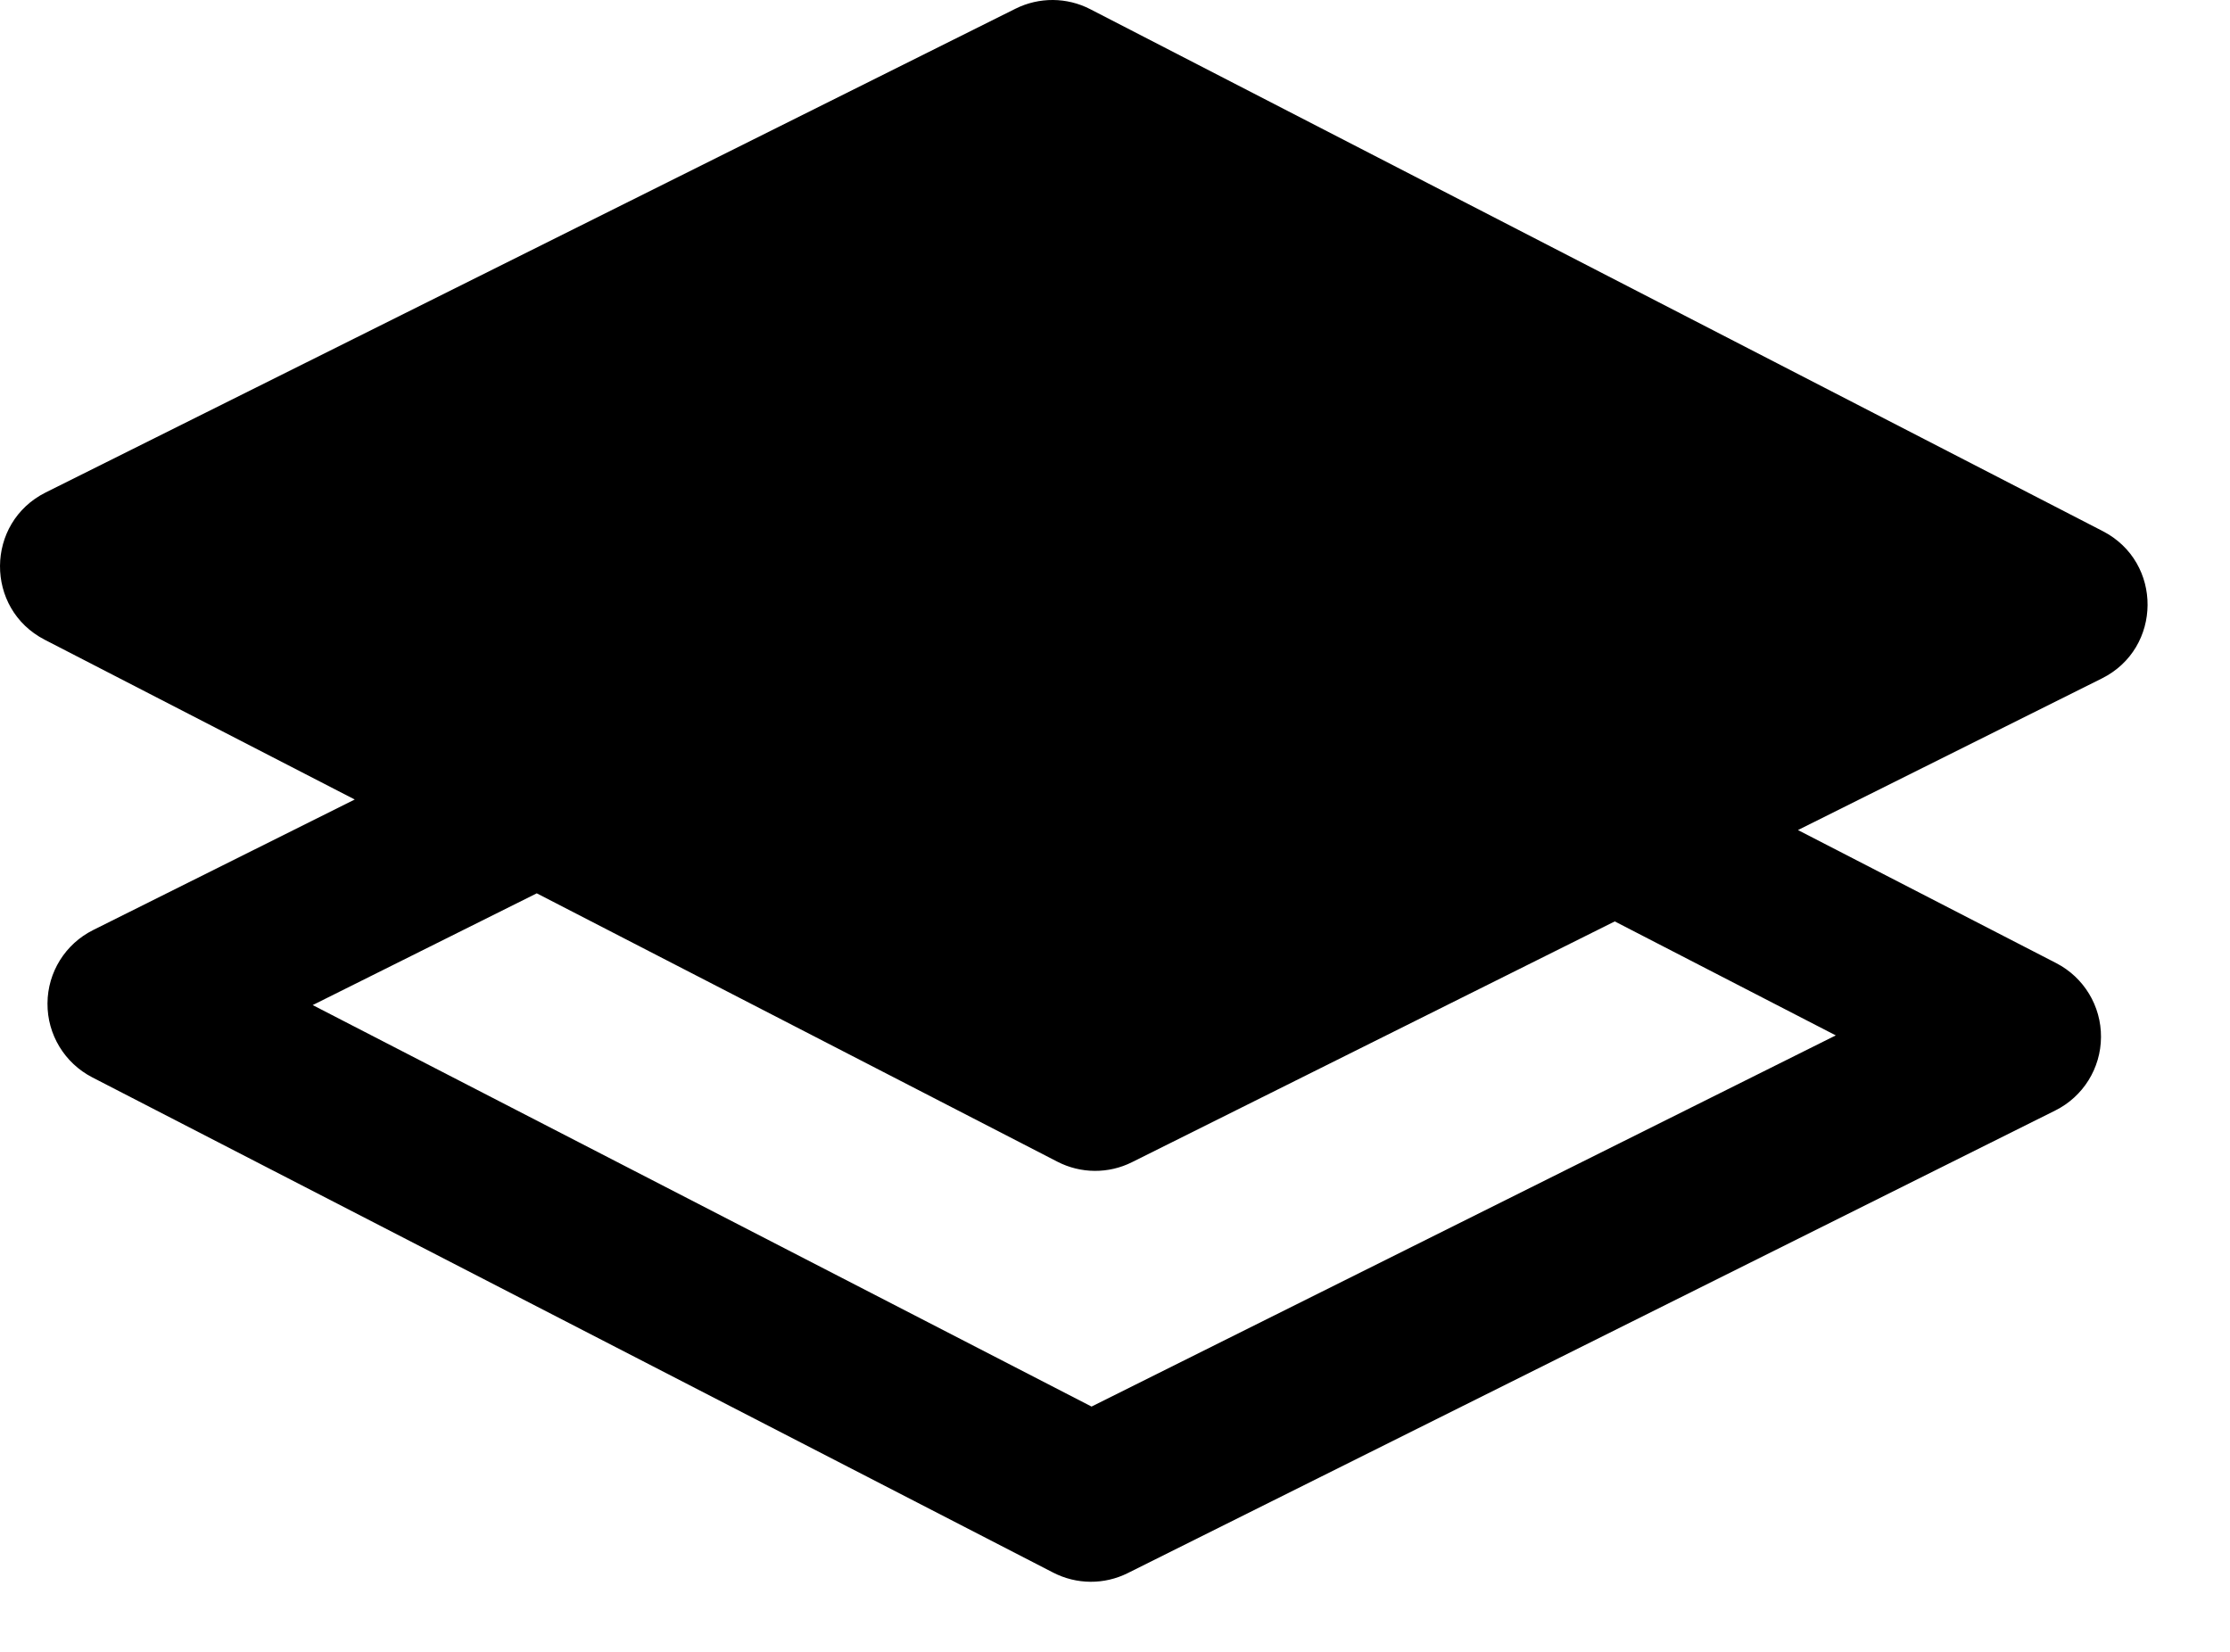 <svg width="27" height="20" viewBox="0 0 27 20" fill="none" xmlns="http://www.w3.org/2000/svg">
<path fill-rule="evenodd" clip-rule="evenodd" d="M25.449 8.214C26.181 7.849 26.188 6.806 25.46 6.431L13.2 0.111C12.917 -0.035 12.581 -0.037 12.296 0.105L0.554 5.962C-0.179 6.328 -0.186 7.371 0.542 7.746L4.295 9.68L1.129 11.26C0.791 11.428 0.577 11.771 0.575 12.148C0.572 12.525 0.782 12.871 1.117 13.044L12.751 19.04C13.034 19.186 13.37 19.189 13.655 19.046L24.885 13.445C25.222 13.277 25.436 12.934 25.438 12.557C25.441 12.18 25.231 11.834 24.896 11.661L21.769 10.05L25.449 8.214ZM19.551 11.156L13.706 14.071C13.421 14.214 13.085 14.211 12.802 14.065L6.499 10.816L3.786 12.169L13.216 17.03L22.227 12.536L19.551 11.156Z" fill="black"/>
</svg>

